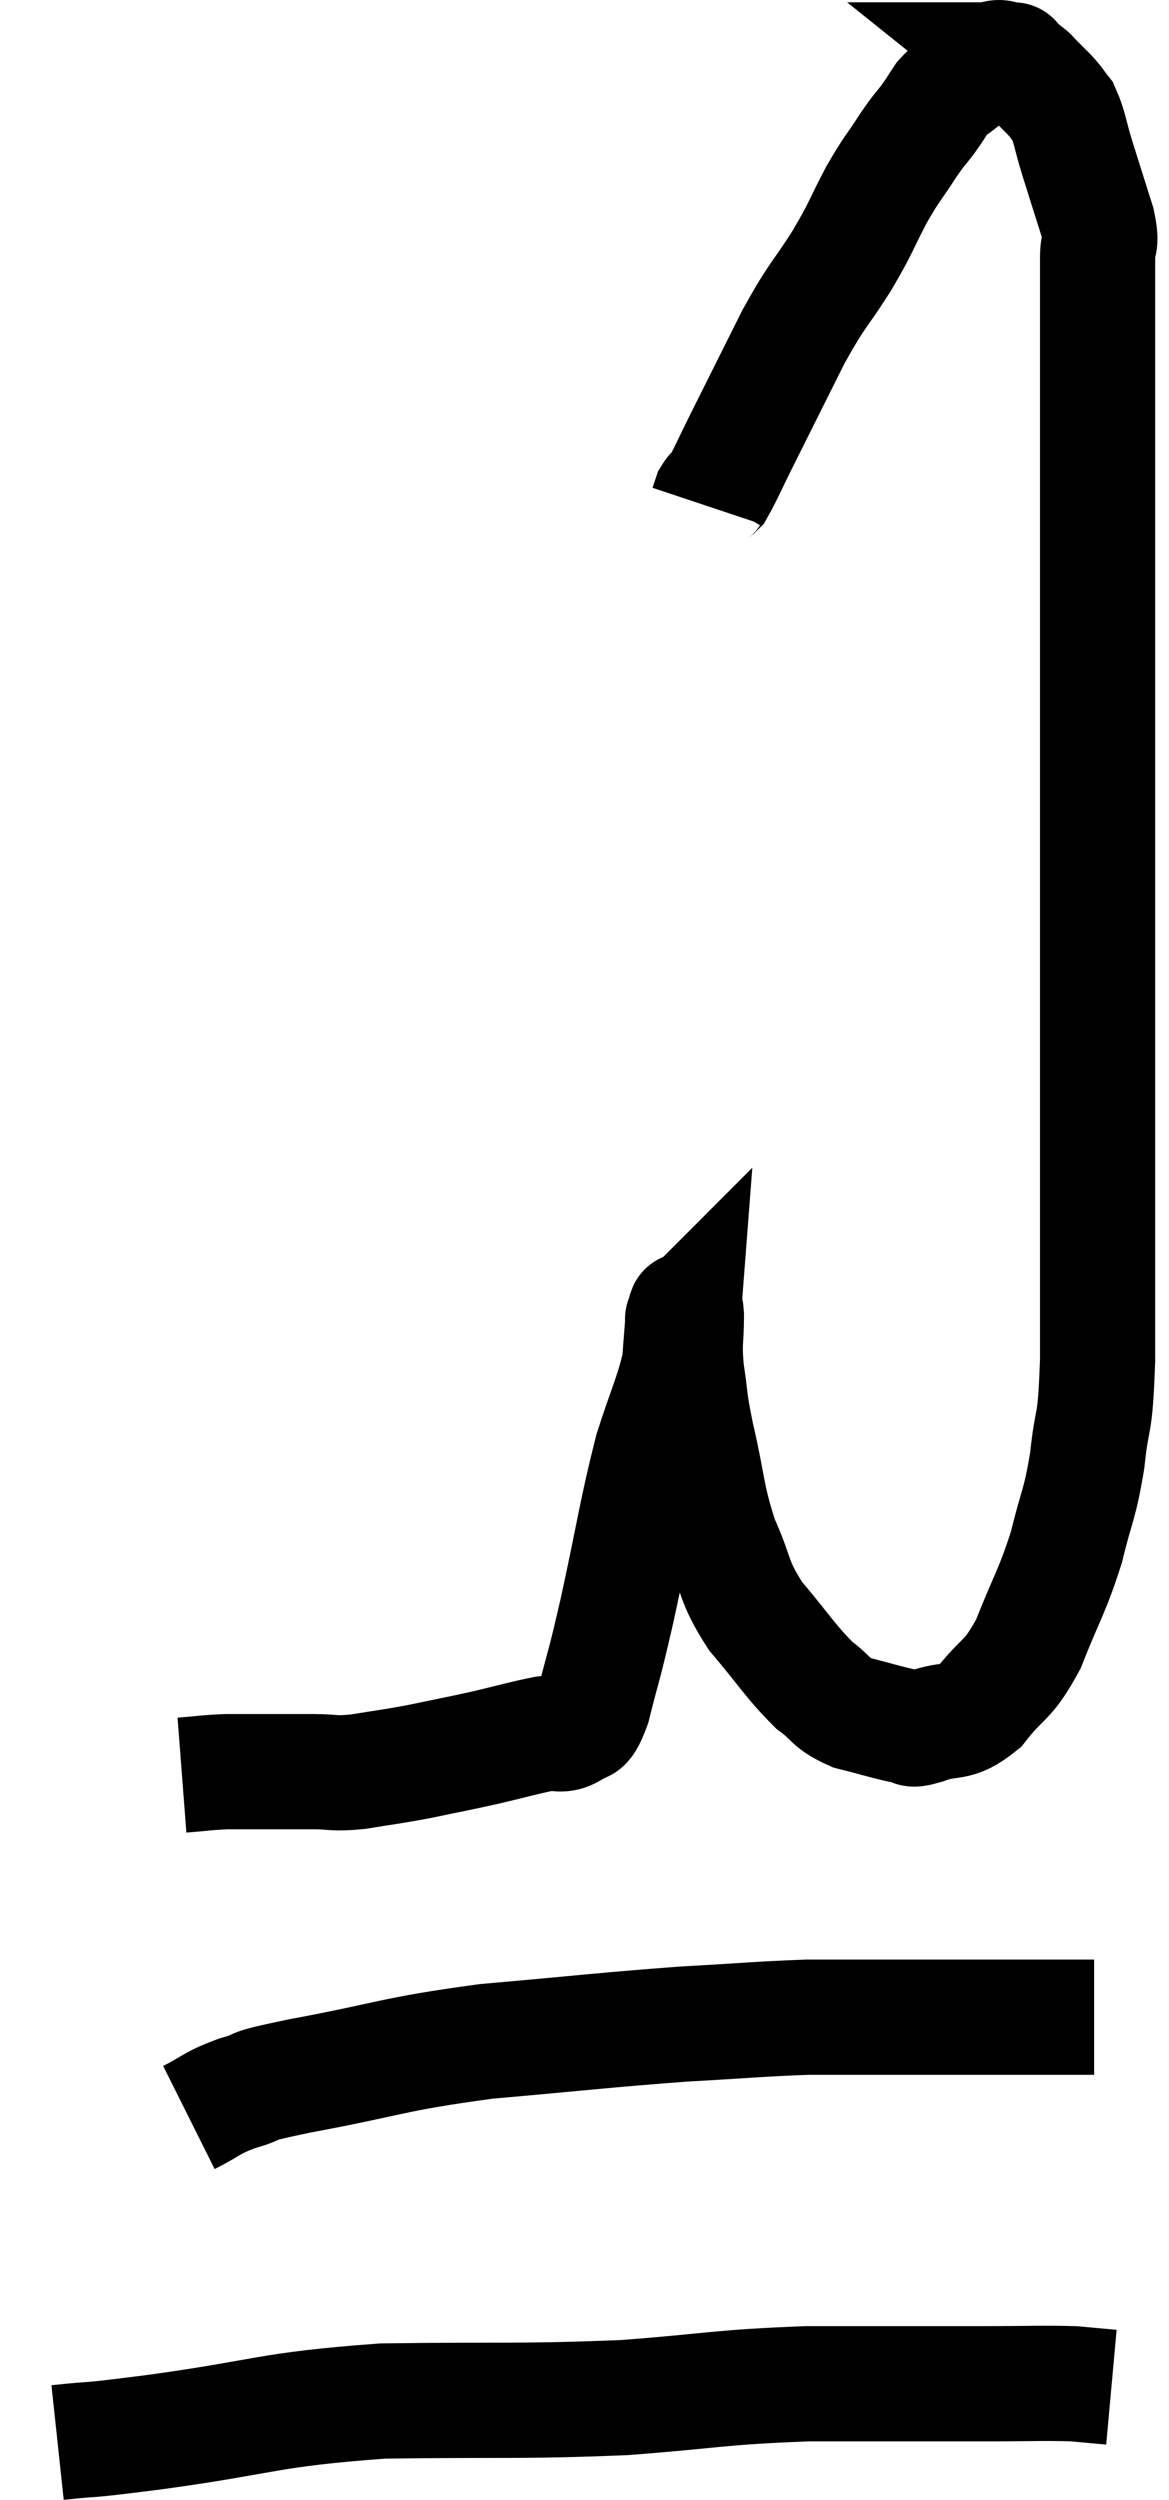<svg xmlns="http://www.w3.org/2000/svg" viewBox="10.46 2.26 20.3 43.38" width="20.3" height="43.38"><path d="M 13.62 33.06 C 14.01 33.03, 14.025 33.015, 14.4 33 C 14.76 33, 14.745 33, 15.12 33 C 15.51 33, 15.51 33, 15.9 33 C 16.29 33, 16.215 33.045, 16.68 33 C 17.22 32.91, 17.205 32.925, 17.76 32.82 C 18.33 32.7, 18.36 32.7, 18.9 32.58 C 19.41 32.46, 19.545 32.415, 19.92 32.34 C 20.16 32.31, 20.19 32.4, 20.4 32.28 C 20.58 32.07, 20.565 32.385, 20.76 31.86 C 20.97 31.02, 20.925 31.29, 21.18 30.18 C 21.48 28.8, 21.51 28.485, 21.78 27.42 C 22.02 26.67, 22.125 26.49, 22.26 25.92 C 22.29 25.53, 22.305 25.335, 22.32 25.14 C 22.32 25.14, 22.305 25.155, 22.32 25.14 C 22.35 25.11, 22.365 24.855, 22.38 25.08 C 22.38 25.56, 22.335 25.515, 22.38 26.04 C 22.47 26.61, 22.41 26.445, 22.56 27.18 C 22.77 28.08, 22.725 28.2, 22.98 28.98 C 23.28 29.64, 23.175 29.67, 23.58 30.3 C 24.09 30.9, 24.18 31.08, 24.6 31.5 C 24.93 31.74, 24.855 31.8, 25.26 31.98 C 25.74 32.1, 25.905 32.16, 26.22 32.22 C 26.37 32.22, 26.205 32.31, 26.52 32.22 C 27 32.04, 27.03 32.22, 27.48 31.86 C 27.9 31.32, 27.945 31.47, 28.32 30.78 C 28.65 29.94, 28.725 29.895, 28.98 29.1 C 29.16 28.35, 29.205 28.41, 29.34 27.6 C 29.43 26.73, 29.475 27.135, 29.52 25.86 C 29.52 24.18, 29.52 23.97, 29.52 22.5 C 29.52 21.24, 29.52 21.39, 29.52 19.98 C 29.52 18.42, 29.52 18.765, 29.52 16.86 C 29.52 14.61, 29.52 14.475, 29.52 12.36 C 29.52 10.38, 29.52 9.81, 29.52 8.4 C 29.52 7.56, 29.52 7.29, 29.52 6.72 C 29.52 6.42, 29.61 6.555, 29.52 6.12 C 29.34 5.55, 29.31 5.46, 29.16 4.98 C 29.04 4.59, 29.04 4.47, 28.92 4.2 C 28.8 4.05, 28.83 4.065, 28.68 3.9 C 28.5 3.72, 28.41 3.63, 28.32 3.54 C 28.32 3.54, 28.395 3.6, 28.32 3.54 C 28.17 3.42, 28.095 3.36, 28.02 3.3 C 28.02 3.3, 28.11 3.3, 28.02 3.3 C 27.84 3.3, 27.87 3.21, 27.66 3.3 C 27.42 3.48, 27.39 3.495, 27.18 3.66 C 27 3.81, 26.97 3.795, 26.82 3.96 C 26.7 4.14, 26.73 4.11, 26.58 4.32 C 26.4 4.56, 26.445 4.47, 26.22 4.8 C 25.95 5.22, 25.965 5.145, 25.68 5.64 C 25.38 6.21, 25.44 6.165, 25.08 6.78 C 24.66 7.44, 24.675 7.32, 24.24 8.1 C 23.79 9, 23.67 9.24, 23.34 9.9 C 23.13 10.32, 23.055 10.5, 22.92 10.74 C 22.86 10.8, 22.845 10.785, 22.8 10.86 C 22.77 10.95, 22.755 10.995, 22.74 11.04 C 22.74 11.04, 22.74 11.04, 22.74 11.04 L 22.74 11.04" fill="none" stroke="black" stroke-width="2"></path><path d="M 13.74 39 C 14.16 38.79, 14.1 38.76, 14.58 38.58 C 15.12 38.43, 14.58 38.505, 15.66 38.28 C 17.28 37.98, 17.235 37.905, 18.9 37.68 C 20.61 37.53, 20.925 37.485, 22.32 37.38 C 23.4 37.32, 23.655 37.29, 24.48 37.26 C 25.05 37.26, 24.825 37.26, 25.62 37.26 C 26.64 37.26, 26.805 37.26, 27.66 37.26 C 28.35 37.26, 28.59 37.26, 29.04 37.26 L 29.46 37.26" fill="none" stroke="black" stroke-width="2"></path><path d="M 11.46 44.64 C 12.3 44.55, 11.73 44.64, 13.14 44.46 C 15.12 44.19, 15.06 44.07, 17.1 43.92 C 19.2 43.89, 19.455 43.935, 21.3 43.86 C 22.89 43.74, 22.905 43.68, 24.48 43.62 C 26.04 43.62, 26.445 43.62, 27.6 43.62 C 28.35 43.62, 28.56 43.605, 29.1 43.62 C 29.43 43.65, 29.595 43.665, 29.76 43.68 L 29.76 43.68" fill="none" stroke="black" stroke-width="2"></path></svg>